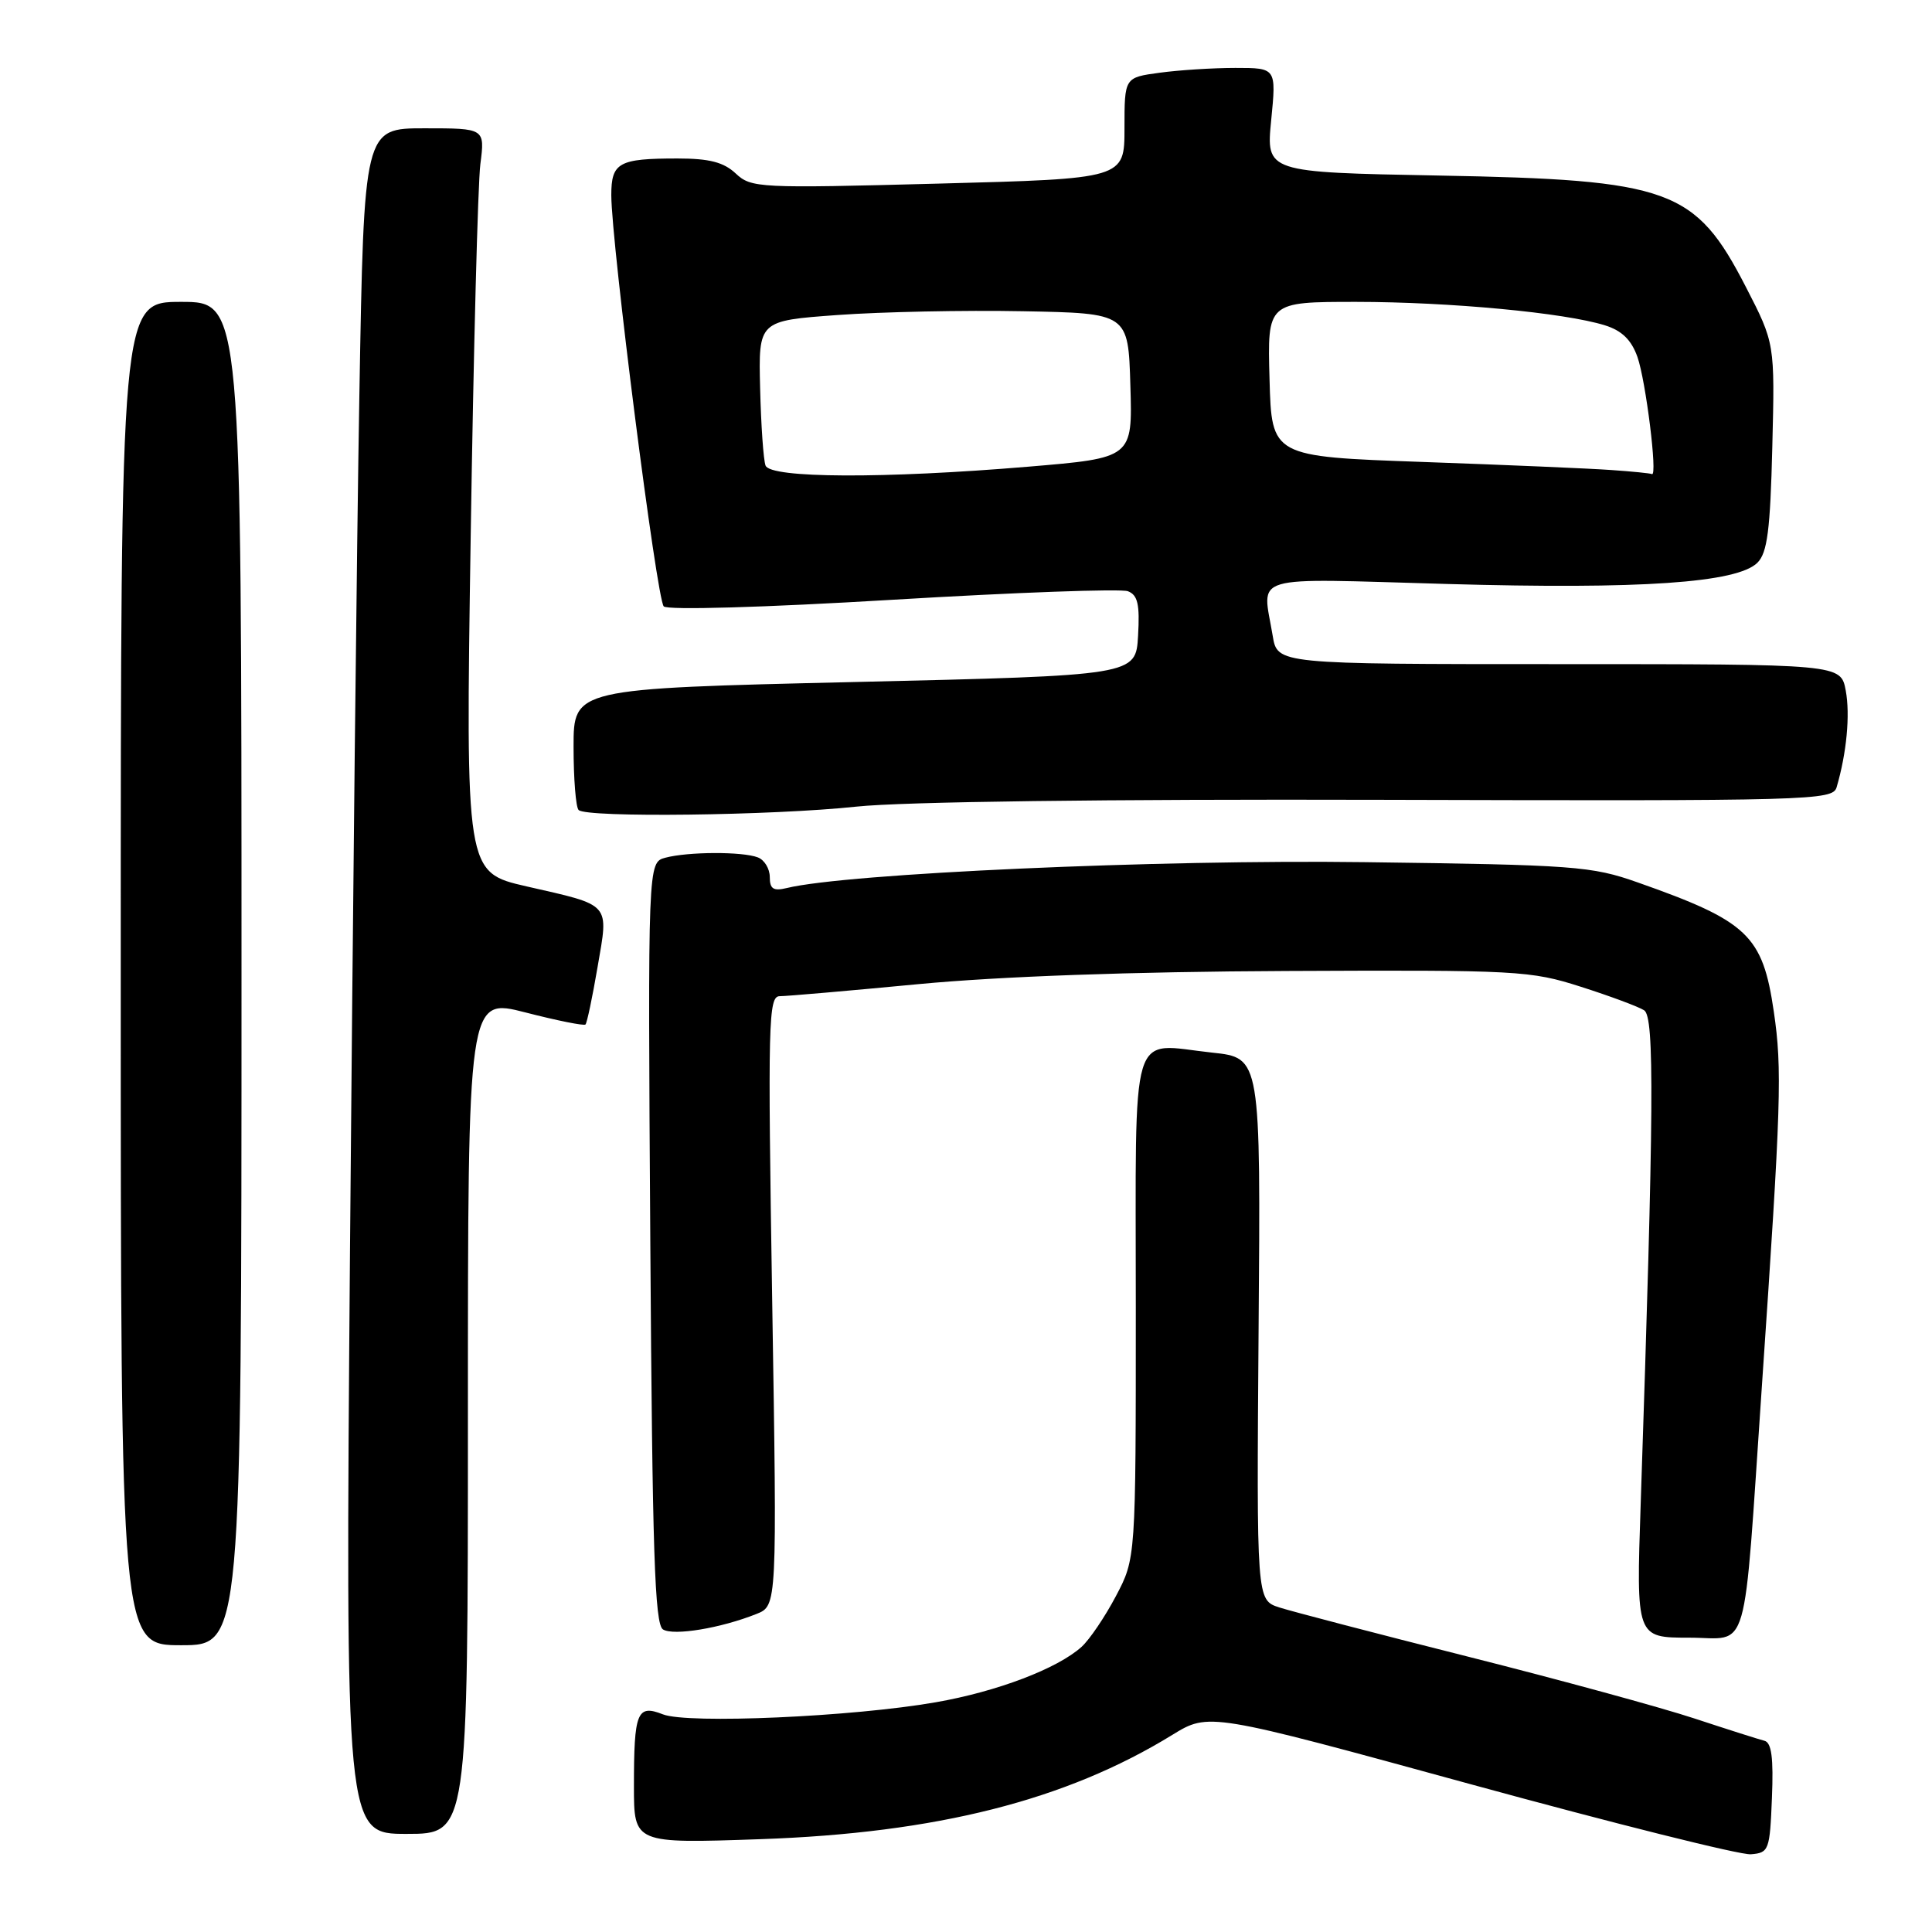 <?xml version="1.0" encoding="UTF-8" standalone="no"?>
<!DOCTYPE svg PUBLIC "-//W3C//DTD SVG 1.1//EN" "http://www.w3.org/Graphics/SVG/1.1/DTD/svg11.dtd" >
<svg xmlns="http://www.w3.org/2000/svg" xmlns:xlink="http://www.w3.org/1999/xlink" version="1.1" viewBox="0 0 256 256">
 <g >
 <path fill="currentColor"
d=" M 234.79 238.24 C 235.01 232.93 234.74 230.89 233.79 230.66 C 233.08 230.48 228.90 229.15 224.50 227.70 C 220.10 226.25 206.60 222.56 194.50 219.51 C 182.40 216.46 171.15 213.52 169.50 212.99 C 166.50 212.01 166.50 212.01 166.77 176.09 C 167.05 140.16 167.05 140.16 160.64 139.48 C 149.54 138.29 150.50 135.10 150.50 173.24 C 150.50 206.50 150.50 206.50 147.86 211.50 C 146.41 214.25 144.36 217.27 143.32 218.21 C 140.12 221.10 132.13 224.14 123.99 225.56 C 112.96 227.49 91.12 228.45 87.84 227.16 C 84.41 225.81 84.00 226.83 84.00 236.72 C 84.00 244.28 84.00 244.28 100.75 243.70 C 124.10 242.89 141.26 238.54 155.34 229.88 C 160.18 226.91 160.18 226.91 194.84 236.41 C 213.90 241.63 230.62 245.82 232.00 245.70 C 234.39 245.51 234.51 245.18 234.79 238.24 Z  M 62.00 187.60 C 62.00 132.20 62.00 132.20 69.61 134.15 C 73.80 135.23 77.39 135.95 77.58 135.75 C 77.78 135.55 78.50 132.13 79.18 128.14 C 80.66 119.55 81.08 120.03 69.77 117.45 C 61.69 115.60 61.69 115.60 62.37 71.05 C 62.74 46.55 63.32 24.36 63.65 21.75 C 64.26 17.00 64.26 17.00 56.25 17.00 C 48.23 17.00 48.23 17.00 47.62 52.25 C 47.28 71.64 46.73 122.49 46.38 165.25 C 45.76 243.00 45.76 243.00 53.88 243.00 C 62.00 243.00 62.00 243.00 62.00 187.60 Z  M 32.00 129.00 C 32.00 40.00 32.00 40.00 24.00 40.00 C 16.00 40.00 16.00 40.00 16.00 129.00 C 16.00 218.00 16.00 218.00 24.00 218.00 C 32.00 218.00 32.00 218.00 32.00 129.00 Z  M 100.23 213.86 C 102.97 212.77 102.97 212.77 102.32 172.39 C 101.73 135.30 101.81 132.00 103.32 132.00 C 104.23 132.00 112.51 131.28 121.73 130.40 C 132.49 129.38 149.97 128.75 170.50 128.66 C 201.11 128.52 202.80 128.61 209.50 130.76 C 213.35 131.99 217.11 133.39 217.86 133.87 C 219.24 134.77 219.16 146.76 217.40 199.25 C 216.80 217.00 216.80 217.00 223.82 217.00 C 231.94 217.00 230.94 220.46 233.47 183.50 C 236.02 146.23 236.16 141.68 235.04 134.05 C 233.56 123.92 231.61 122.07 216.99 116.92 C 210.90 114.77 208.65 114.60 180.79 114.24 C 153.55 113.88 112.15 115.73 104.25 117.67 C 102.48 118.10 102.00 117.79 102.00 116.22 C 102.00 115.11 101.29 113.94 100.42 113.61 C 98.38 112.82 91.17 112.85 88.17 113.65 C 85.84 114.27 85.84 114.27 86.17 164.67 C 86.44 205.65 86.75 215.23 87.85 215.91 C 89.26 216.78 95.52 215.74 100.23 213.86 Z  M 113.50 106.88 C 119.62 106.23 146.66 105.88 183.16 105.98 C 240.11 106.14 242.84 106.06 243.36 104.32 C 244.69 99.79 245.17 94.72 244.57 91.50 C 243.91 88.00 243.91 88.00 206.59 88.00 C 169.26 88.00 169.26 88.00 168.64 84.25 C 167.27 75.97 165.06 76.63 191.75 77.38 C 217.38 78.11 230.20 77.23 232.87 74.56 C 234.18 73.25 234.57 70.25 234.84 59.21 C 235.18 45.49 235.18 45.49 231.34 38.03 C 224.64 25.02 221.35 23.82 190.63 23.26 C 167.76 22.83 167.76 22.83 168.44 15.92 C 169.12 9.00 169.12 9.00 163.70 9.00 C 160.72 9.00 156.19 9.29 153.64 9.64 C 149.00 10.27 149.00 10.27 149.00 16.98 C 149.00 23.68 149.00 23.68 124.31 24.33 C 100.54 24.96 99.54 24.91 97.49 22.99 C 95.89 21.49 93.99 21.00 89.77 21.00 C 81.97 21.00 81.00 21.54 81.00 25.86 C 81.01 32.24 87.02 79.42 87.95 80.35 C 88.46 80.86 101.15 80.50 118.31 79.47 C 134.52 78.50 148.54 77.99 149.45 78.34 C 150.76 78.84 151.04 80.08 150.80 84.24 C 150.50 89.50 150.50 89.50 113.25 90.37 C 76.00 91.24 76.00 91.24 76.00 98.96 C 76.00 103.20 76.30 106.97 76.67 107.33 C 77.70 108.37 102.37 108.07 113.50 106.88 Z  M 101.44 61.69 C 101.16 60.97 100.84 56.36 100.72 51.44 C 100.50 42.50 100.50 42.50 111.00 41.74 C 116.78 41.32 127.80 41.09 135.50 41.24 C 149.50 41.50 149.50 41.50 149.78 51.09 C 150.07 60.68 150.07 60.68 136.23 61.84 C 117.12 63.44 102.08 63.38 101.44 61.69 Z  M 213.50 62.28 C 210.75 62.08 199.50 61.60 188.50 61.21 C 168.50 60.50 168.50 60.50 168.22 50.25 C 167.93 40.00 167.93 40.00 179.72 40.00 C 192.13 40.01 207.34 41.44 212.67 43.11 C 214.91 43.81 216.17 45.04 216.97 47.30 C 218.08 50.46 219.66 63.17 218.89 62.82 C 218.68 62.71 216.25 62.47 213.50 62.28 Z "/>
</g>
</svg>